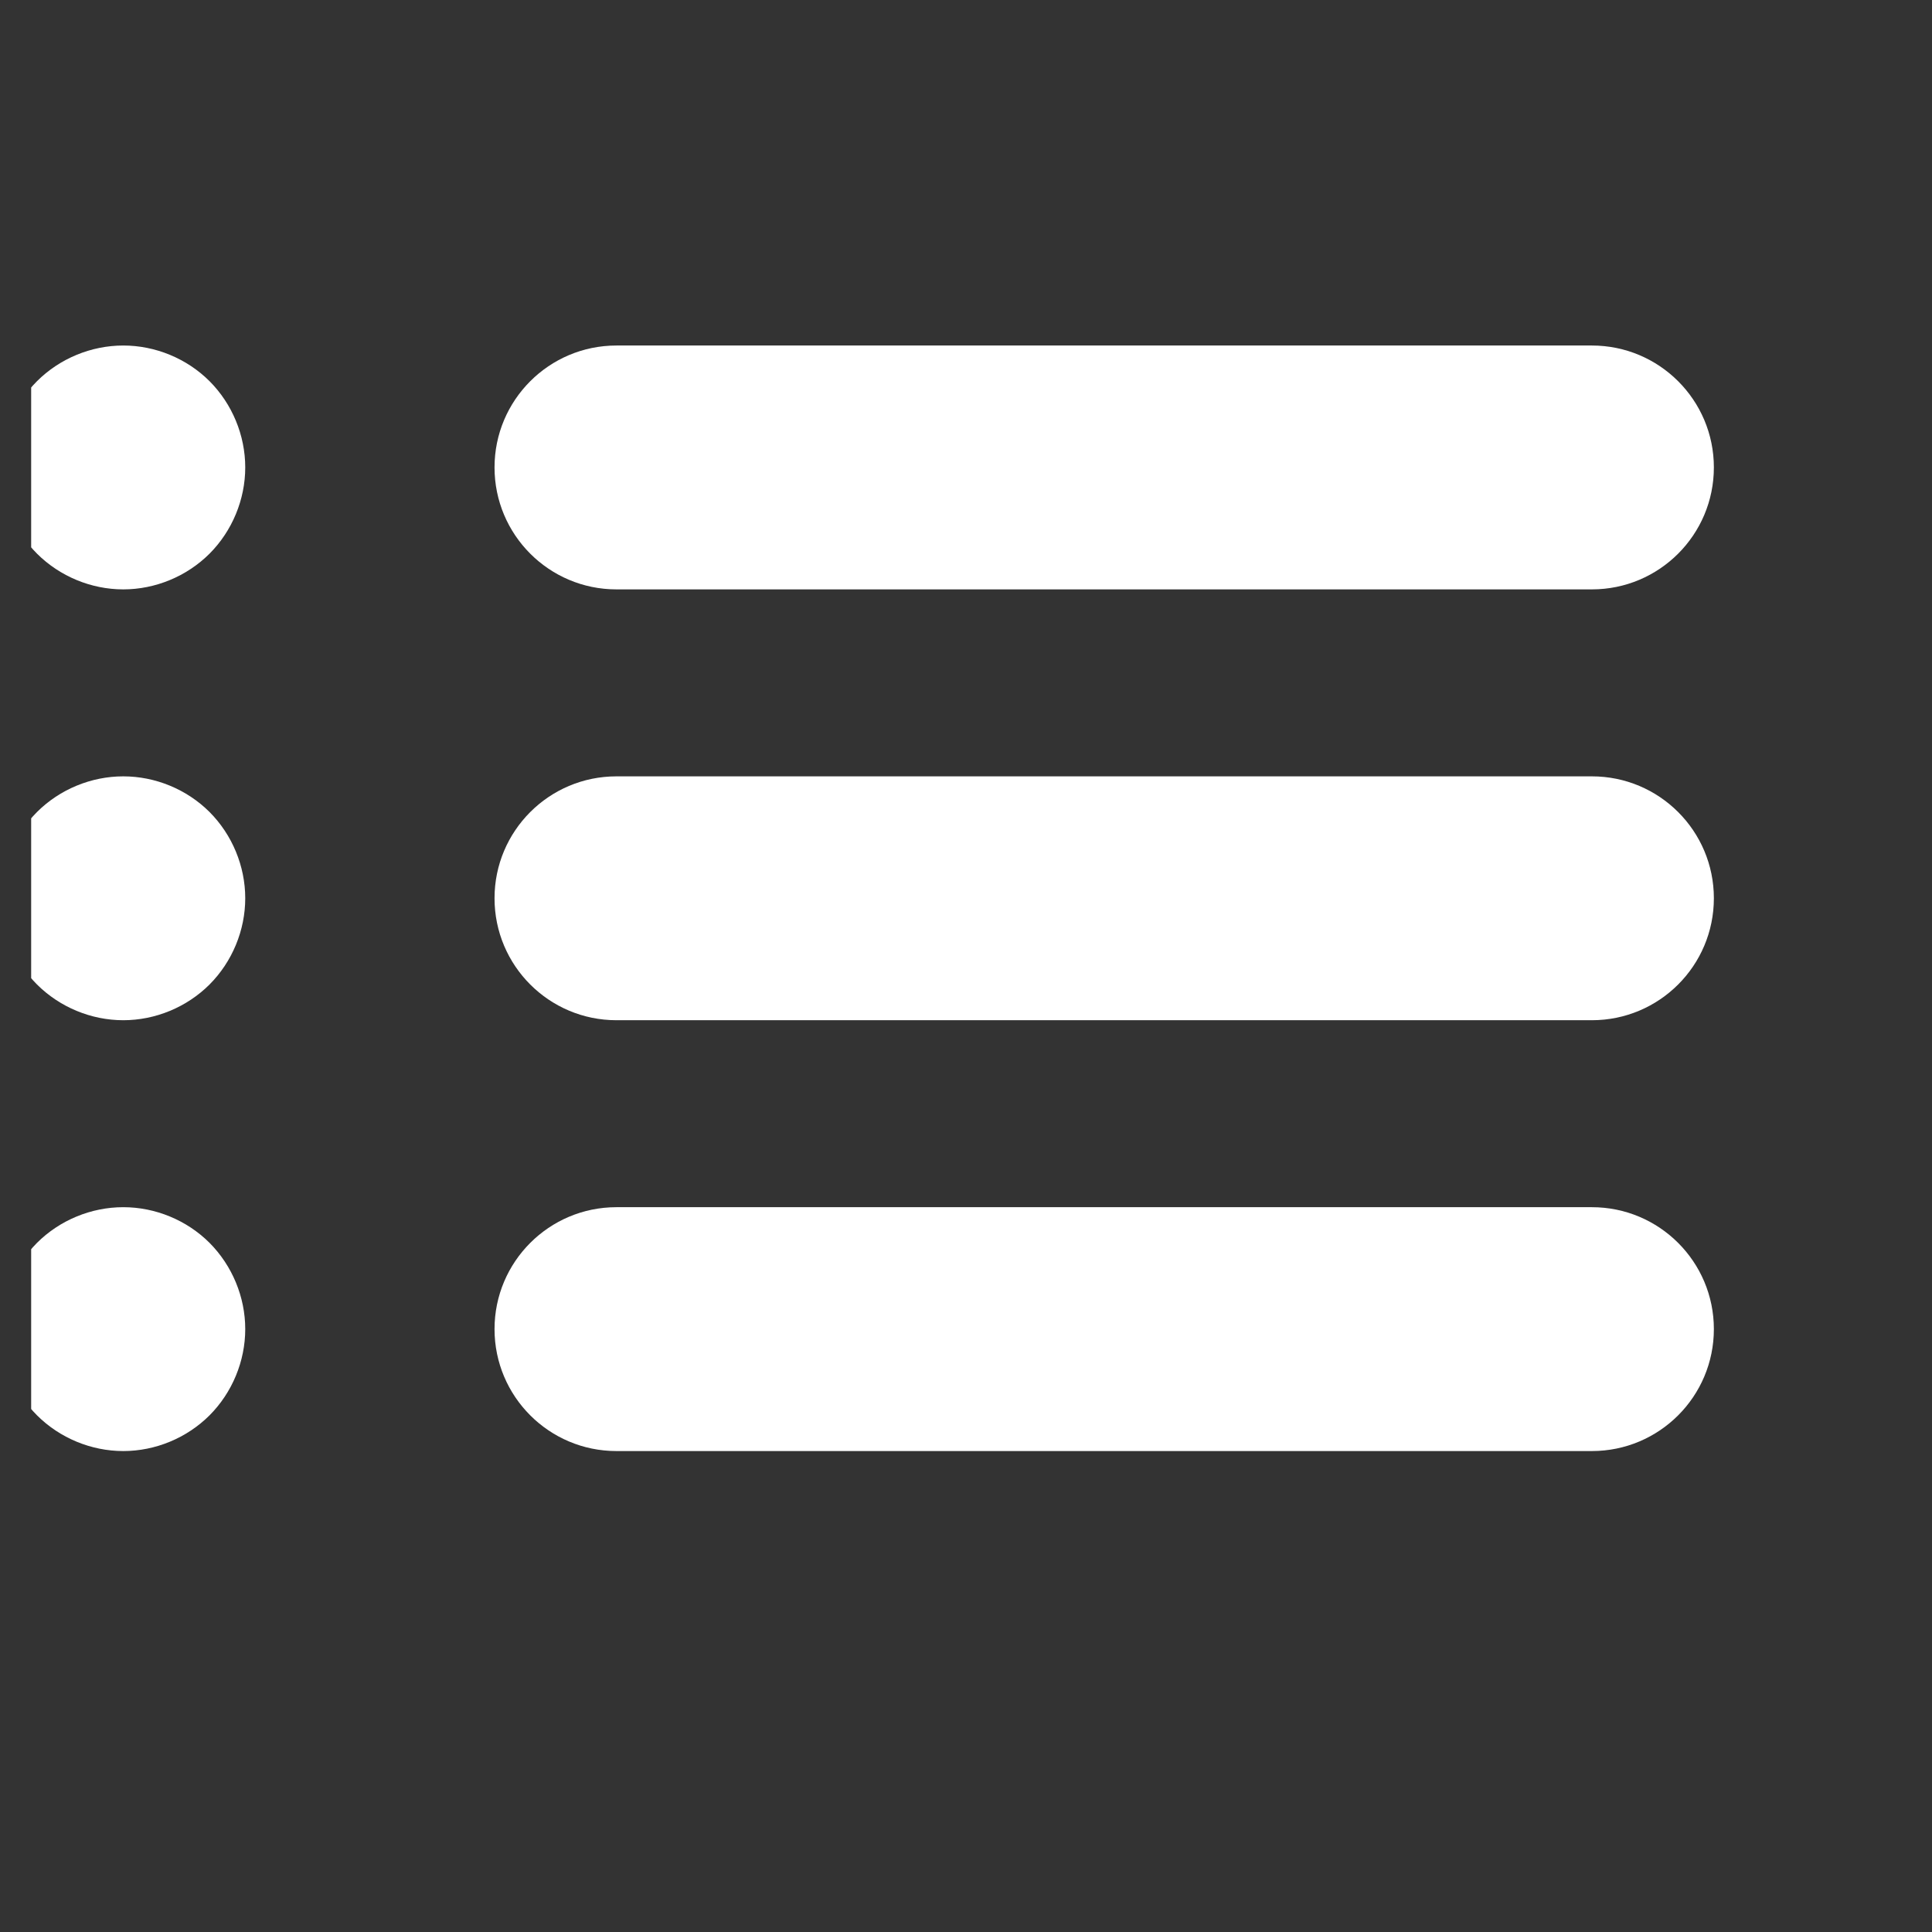 <svg width="31" height="31" viewBox="0 0 31 31" fill="none" xmlns="http://www.w3.org/2000/svg">
<rect x="0" y="0" width="31" height="31" fill="#333333" stroke="none"/>
<g clip-path="url(#clip0_1007_140)">
<path d="M9.891 19.37L25.543 19.37C26.624 19.37 27.5 20.246 27.5 21.326C27.5 22.407 26.624 23.283 25.543 23.283L9.891 23.283C8.811 23.283 7.935 22.407 7.935 21.326C7.935 20.246 8.811 19.37 9.891 19.37Z" fill="#fff"/>
<path d="M25.543 16.37L9.891 16.37C8.811 16.37 7.935 15.494 7.935 14.413C7.935 13.333 8.811 12.457 9.891 12.457L25.543 12.457C26.624 12.457 27.5 13.333 27.5 14.413C27.5 15.494 26.624 16.37 25.543 16.37Z" fill="#fff"/>
<path d="M25.543 9.457L9.891 9.457C8.811 9.457 7.935 8.581 7.935 7.5C7.935 6.42 8.811 5.544 9.891 5.544L25.543 5.544C26.624 5.544 27.5 6.42 27.5 7.5C27.5 8.581 26.624 9.457 25.543 9.457Z" fill="#fff"/>
<path d="M1.978 9.457C1.463 9.457 0.959 9.248 0.594 8.884C0.23 8.519 0.021 8.015 0.021 7.5C0.021 6.985 0.23 6.481 0.594 6.116C0.959 5.752 1.463 5.544 1.978 5.544C2.493 5.544 2.997 5.752 3.362 6.116C3.726 6.481 3.935 6.985 3.935 7.5C3.935 8.015 3.726 8.519 3.362 8.884C2.997 9.248 2.493 9.457 1.978 9.457Z" fill="#fff"/>
<path d="M1.978 16.37C1.463 16.37 0.959 16.161 0.594 15.797C0.23 15.432 0.021 14.928 0.021 14.413C0.021 13.898 0.23 13.394 0.594 13.029C0.959 12.665 1.463 12.457 1.978 12.457C2.493 12.457 2.997 12.665 3.362 13.029C3.726 13.394 3.935 13.898 3.935 14.413C3.935 14.928 3.726 15.432 3.362 15.797C2.997 16.161 2.493 16.37 1.978 16.37Z" fill="#fff"/>
<path d="M1.978 23.283C1.463 23.283 0.959 23.074 0.594 22.71C0.23 22.345 0.021 21.841 0.021 21.326C0.021 20.811 0.23 20.308 0.594 19.942C0.959 19.578 1.463 19.37 1.978 19.37C2.493 19.37 2.997 19.578 3.362 19.942C3.726 20.308 3.935 20.811 3.935 21.326C3.935 21.841 3.726 22.345 3.362 22.71C2.997 23.074 2.493 23.283 1.978 23.283Z" fill="#fff"/>
</g>
<defs>
<clipPath id="clip0_1007_140">
<rect width="30" height="30" fill="white" transform="matrix(1 0 0 -1 0.5 30.5)"/>
</clipPath>
</defs>
</svg>

